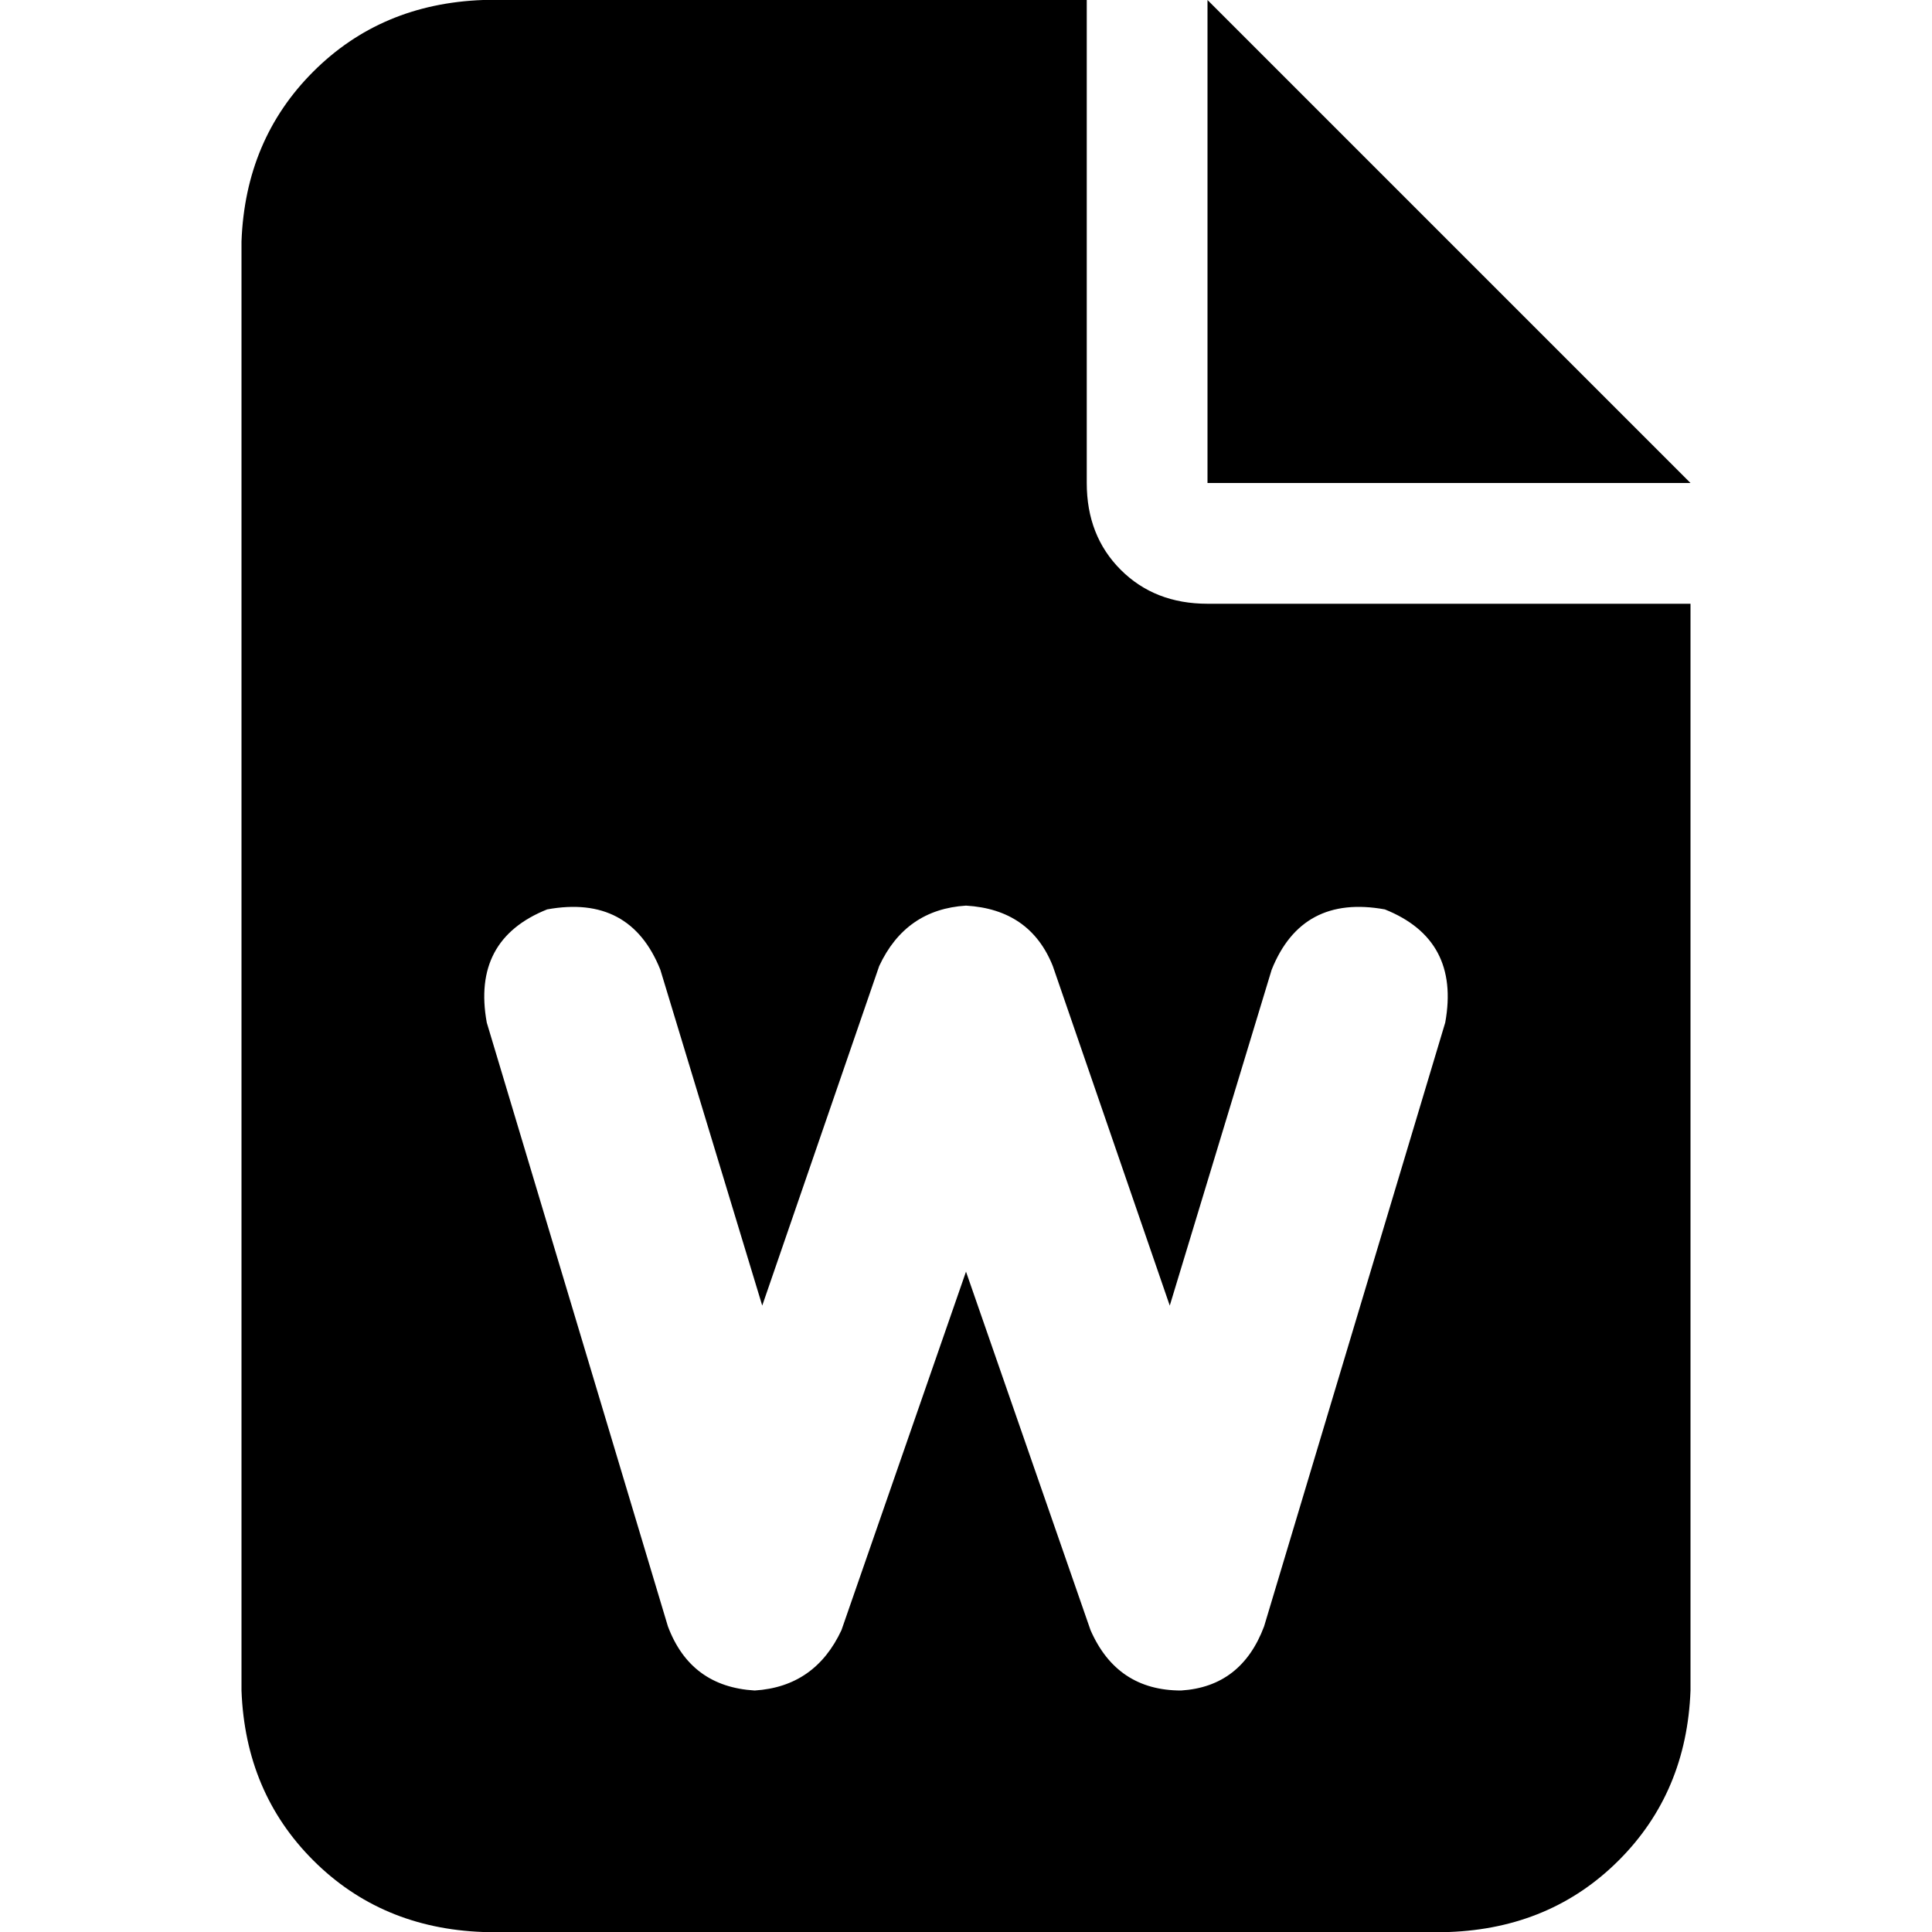 <svg xmlns="http://www.w3.org/2000/svg" viewBox="0 0 512 512">
  <path d="M 128 0 Q 101 1 83 19 L 83 19 L 83 19 Q 65 37 64 64 L 64 448 L 64 448 Q 65 475 83 493 Q 101 511 128 512 L 384 512 L 384 512 Q 411 511 429 493 Q 447 475 448 448 L 448 160 L 448 160 L 320 160 L 320 160 Q 306 160 297 151 Q 288 142 288 128 L 288 0 L 288 0 L 128 0 L 128 0 Z M 320 0 L 320 128 L 320 0 L 320 128 L 448 128 L 448 128 L 320 0 L 320 0 Z M 175 257 L 202 346 L 175 257 L 202 346 L 233 256 L 233 256 Q 240 241 256 240 Q 273 241 279 256 L 310 346 L 310 346 L 337 257 L 337 257 Q 345 237 367 241 Q 387 249 383 271 L 335 431 L 335 431 Q 329 447 313 448 Q 296 448 289 432 L 256 337 L 256 337 L 223 432 L 223 432 Q 216 447 200 448 Q 183 447 177 431 L 129 271 L 129 271 Q 125 249 145 241 Q 167 237 175 257 L 175 257 Z" />
</svg>